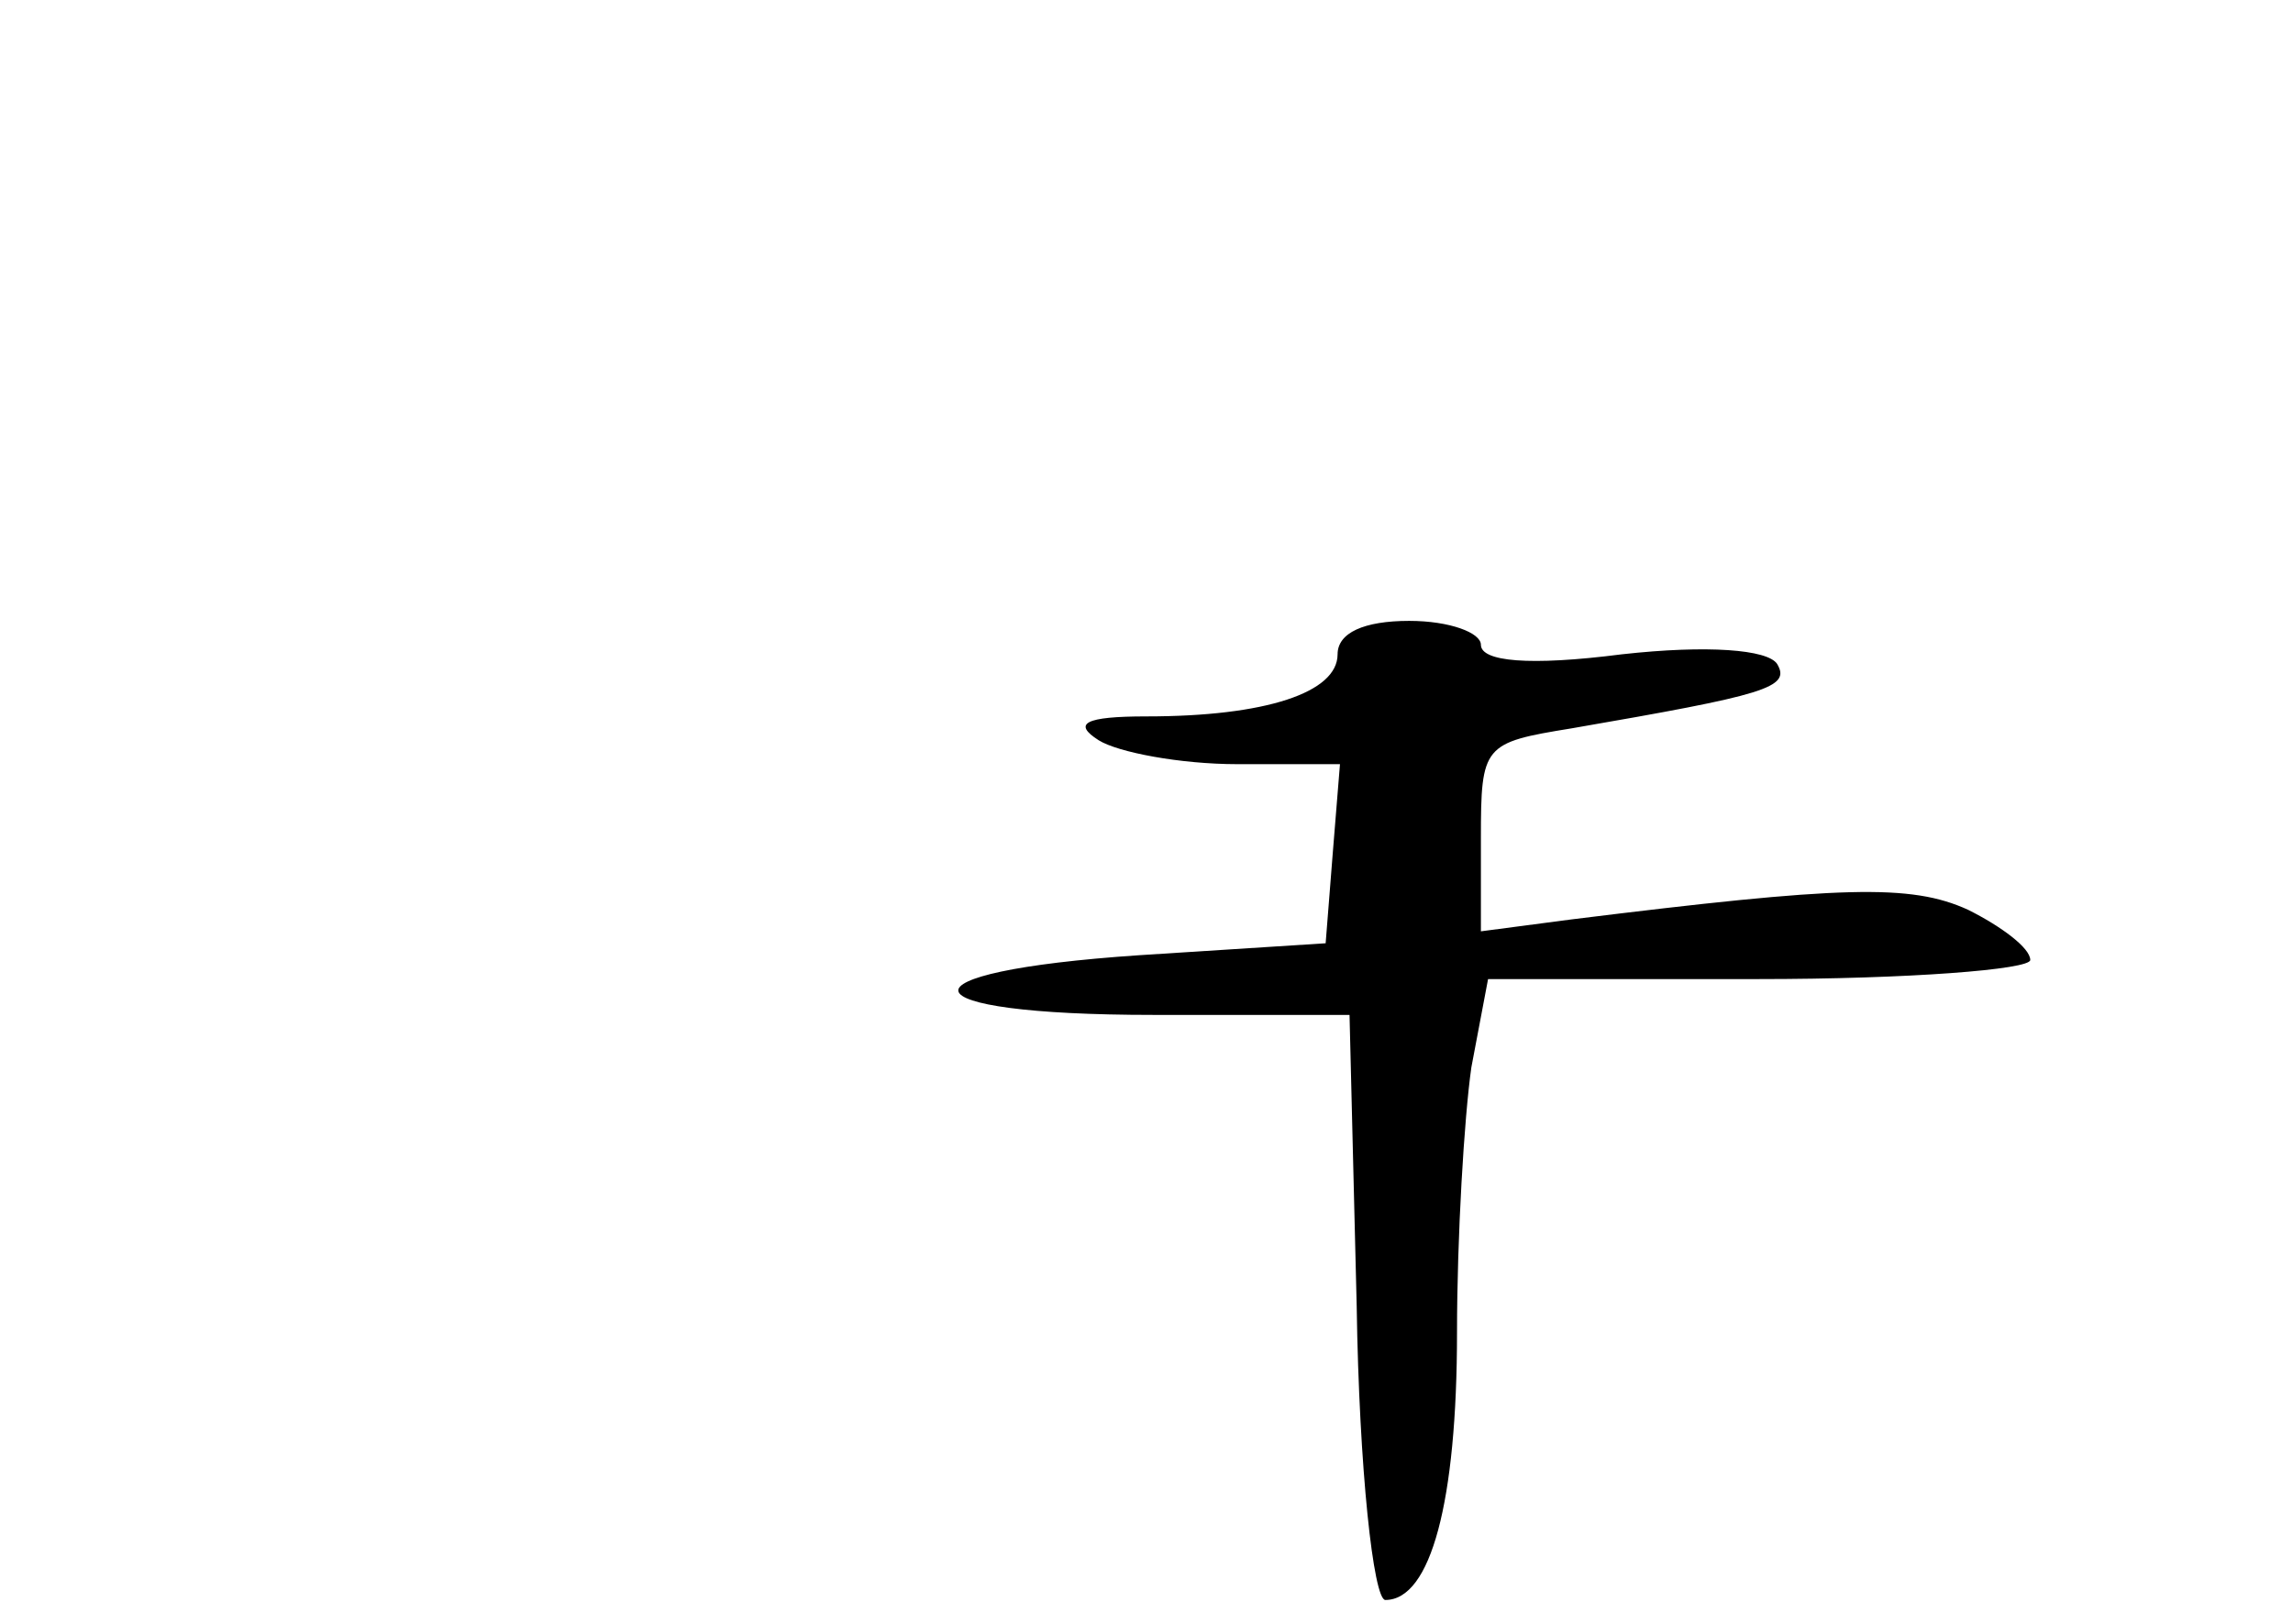 <?xml version="1.0" standalone="no"?>
<!DOCTYPE svg PUBLIC "-//W3C//DTD SVG 20010904//EN"
 "http://www.w3.org/TR/2001/REC-SVG-20010904/DTD/svg10.dtd">
<svg version="1.0" xmlns="http://www.w3.org/2000/svg"
 width="96pt" height="68pt" viewBox="0 0 96 68"
 preserveAspectRatio="xMidYMid meet">
<g transform="translate(0,68) scale(0.1,-0.1)"
fill="#000000" stroke="none">
<path d="M560 406 c0 -16 -30 -26 -80 -26 -26 0 -31 -3 -20 -10 8 -5 34 -10
58 -10 l43 0 -3 -37 -3 -38 -78 -5 c-104 -7 -100 -25 6 -25 l82 0 3 -122 c1
-68 7 -123 12 -123 19 0 30 41 30 112 0 40 3 90 6 111 l7 37 113 0 c63 0 114
4 114 8 0 5 -12 14 -26 21 -24 11 -53 10 -166 -4 l-38 -5 0 39 c0 39 1 40 38
46 81 14 92 17 86 27 -4 6 -29 8 -65 4 -39 -5 -59 -3 -59 4 0 5 -13 10 -30 10
-19 0 -30 -5 -30 -14z"/>
</g>
</svg>
